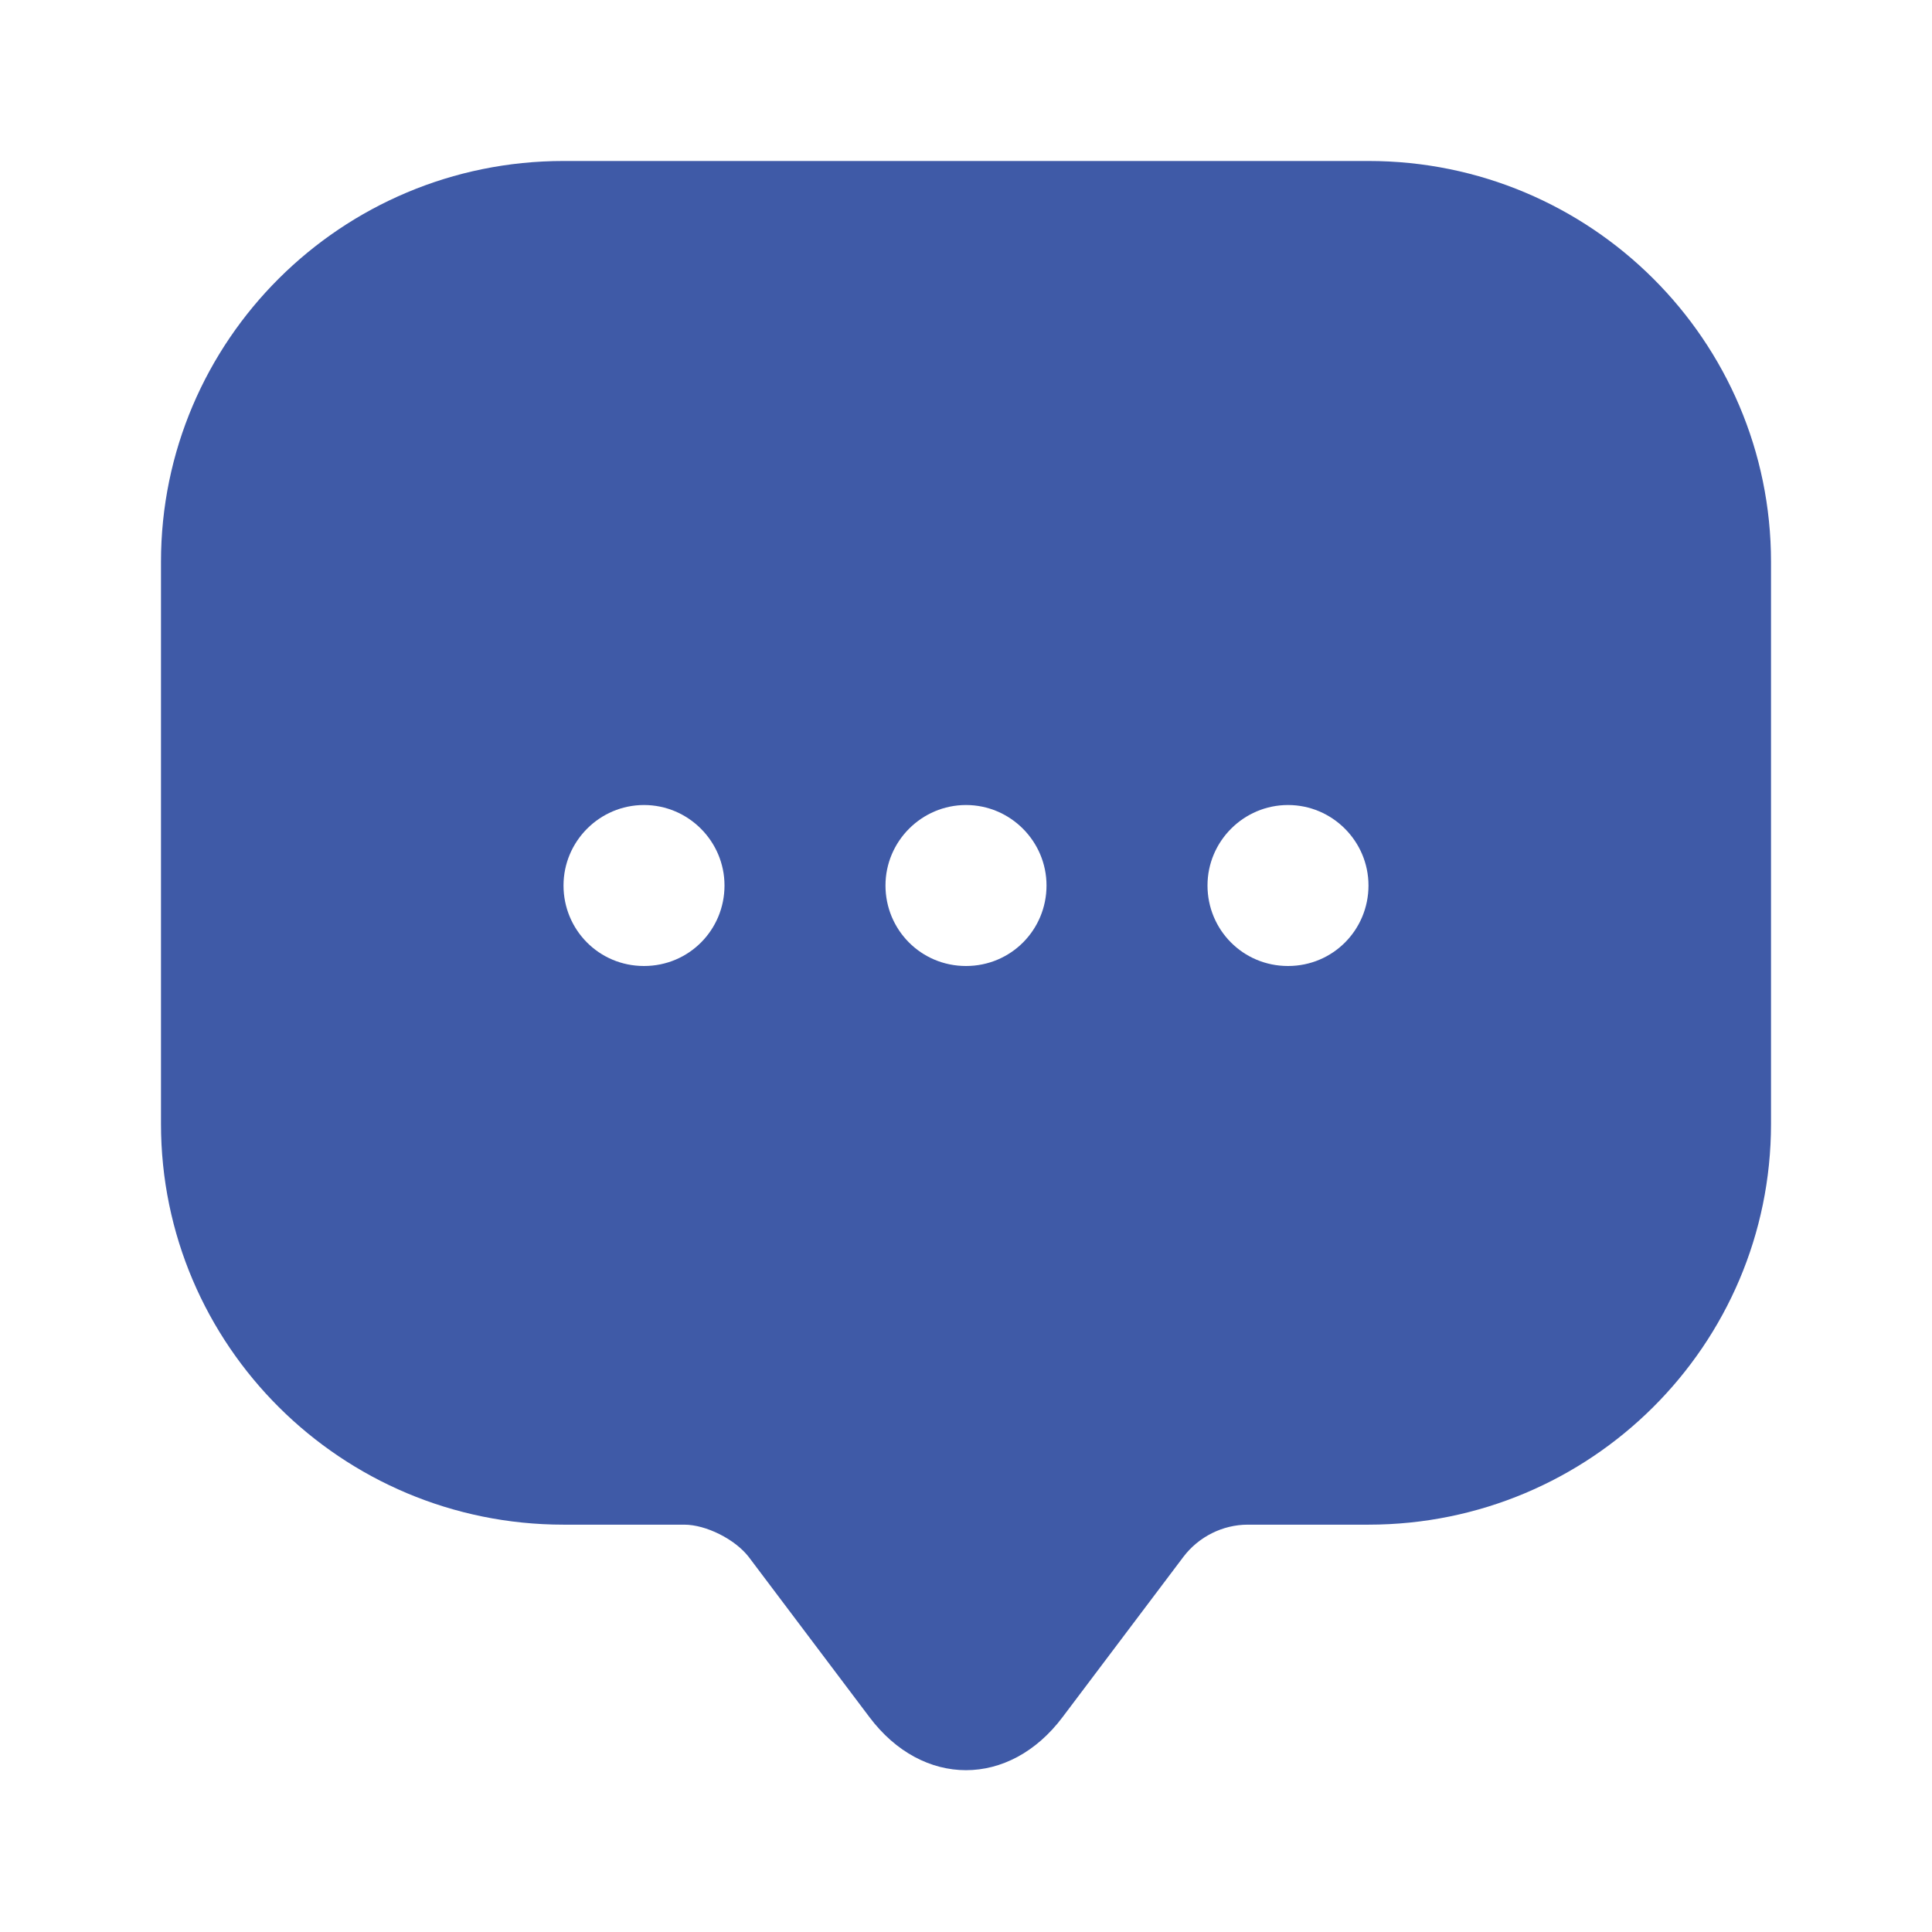   <svg
                  xmlns="http://www.w3.org/2000/svg"
                  width="30"
                  height="30"
                  viewBox="0 0 37 37"
                  fill="none"
                >
                  <path
                    d="M26.208 3.083H10.792C6.537 3.083 3.083 6.521 3.083 10.761V19.98V21.522C3.083 25.761 6.537 29.199 10.792 29.199H13.104C13.52 29.199 14.075 29.477 14.338 29.816L16.65 32.884C17.668 34.24 19.332 34.24 20.35 32.884L22.663 29.816C22.955 29.43 23.418 29.199 23.896 29.199H26.208C30.463 29.199 33.917 25.761 33.917 21.522V10.761C33.917 6.521 30.463 3.083 26.208 3.083ZM12.333 18.5C11.47 18.5 10.792 17.806 10.792 16.958C10.792 16.11 11.485 15.417 12.333 15.417C13.181 15.417 13.875 16.11 13.875 16.958C13.875 17.806 13.197 18.5 12.333 18.5ZM18.5 18.5C17.637 18.5 16.958 17.806 16.958 16.958C16.958 16.11 17.652 15.417 18.5 15.417C19.348 15.417 20.042 16.11 20.042 16.958C20.042 17.806 19.363 18.5 18.5 18.5ZM24.667 18.5C23.803 18.5 23.125 17.806 23.125 16.958C23.125 16.11 23.819 15.417 24.667 15.417C25.515 15.417 26.208 16.11 26.208 16.958C26.208 17.806 25.53 18.5 24.667 18.5Z"
                    fill="#3F5AA7"
                  />
                </svg>